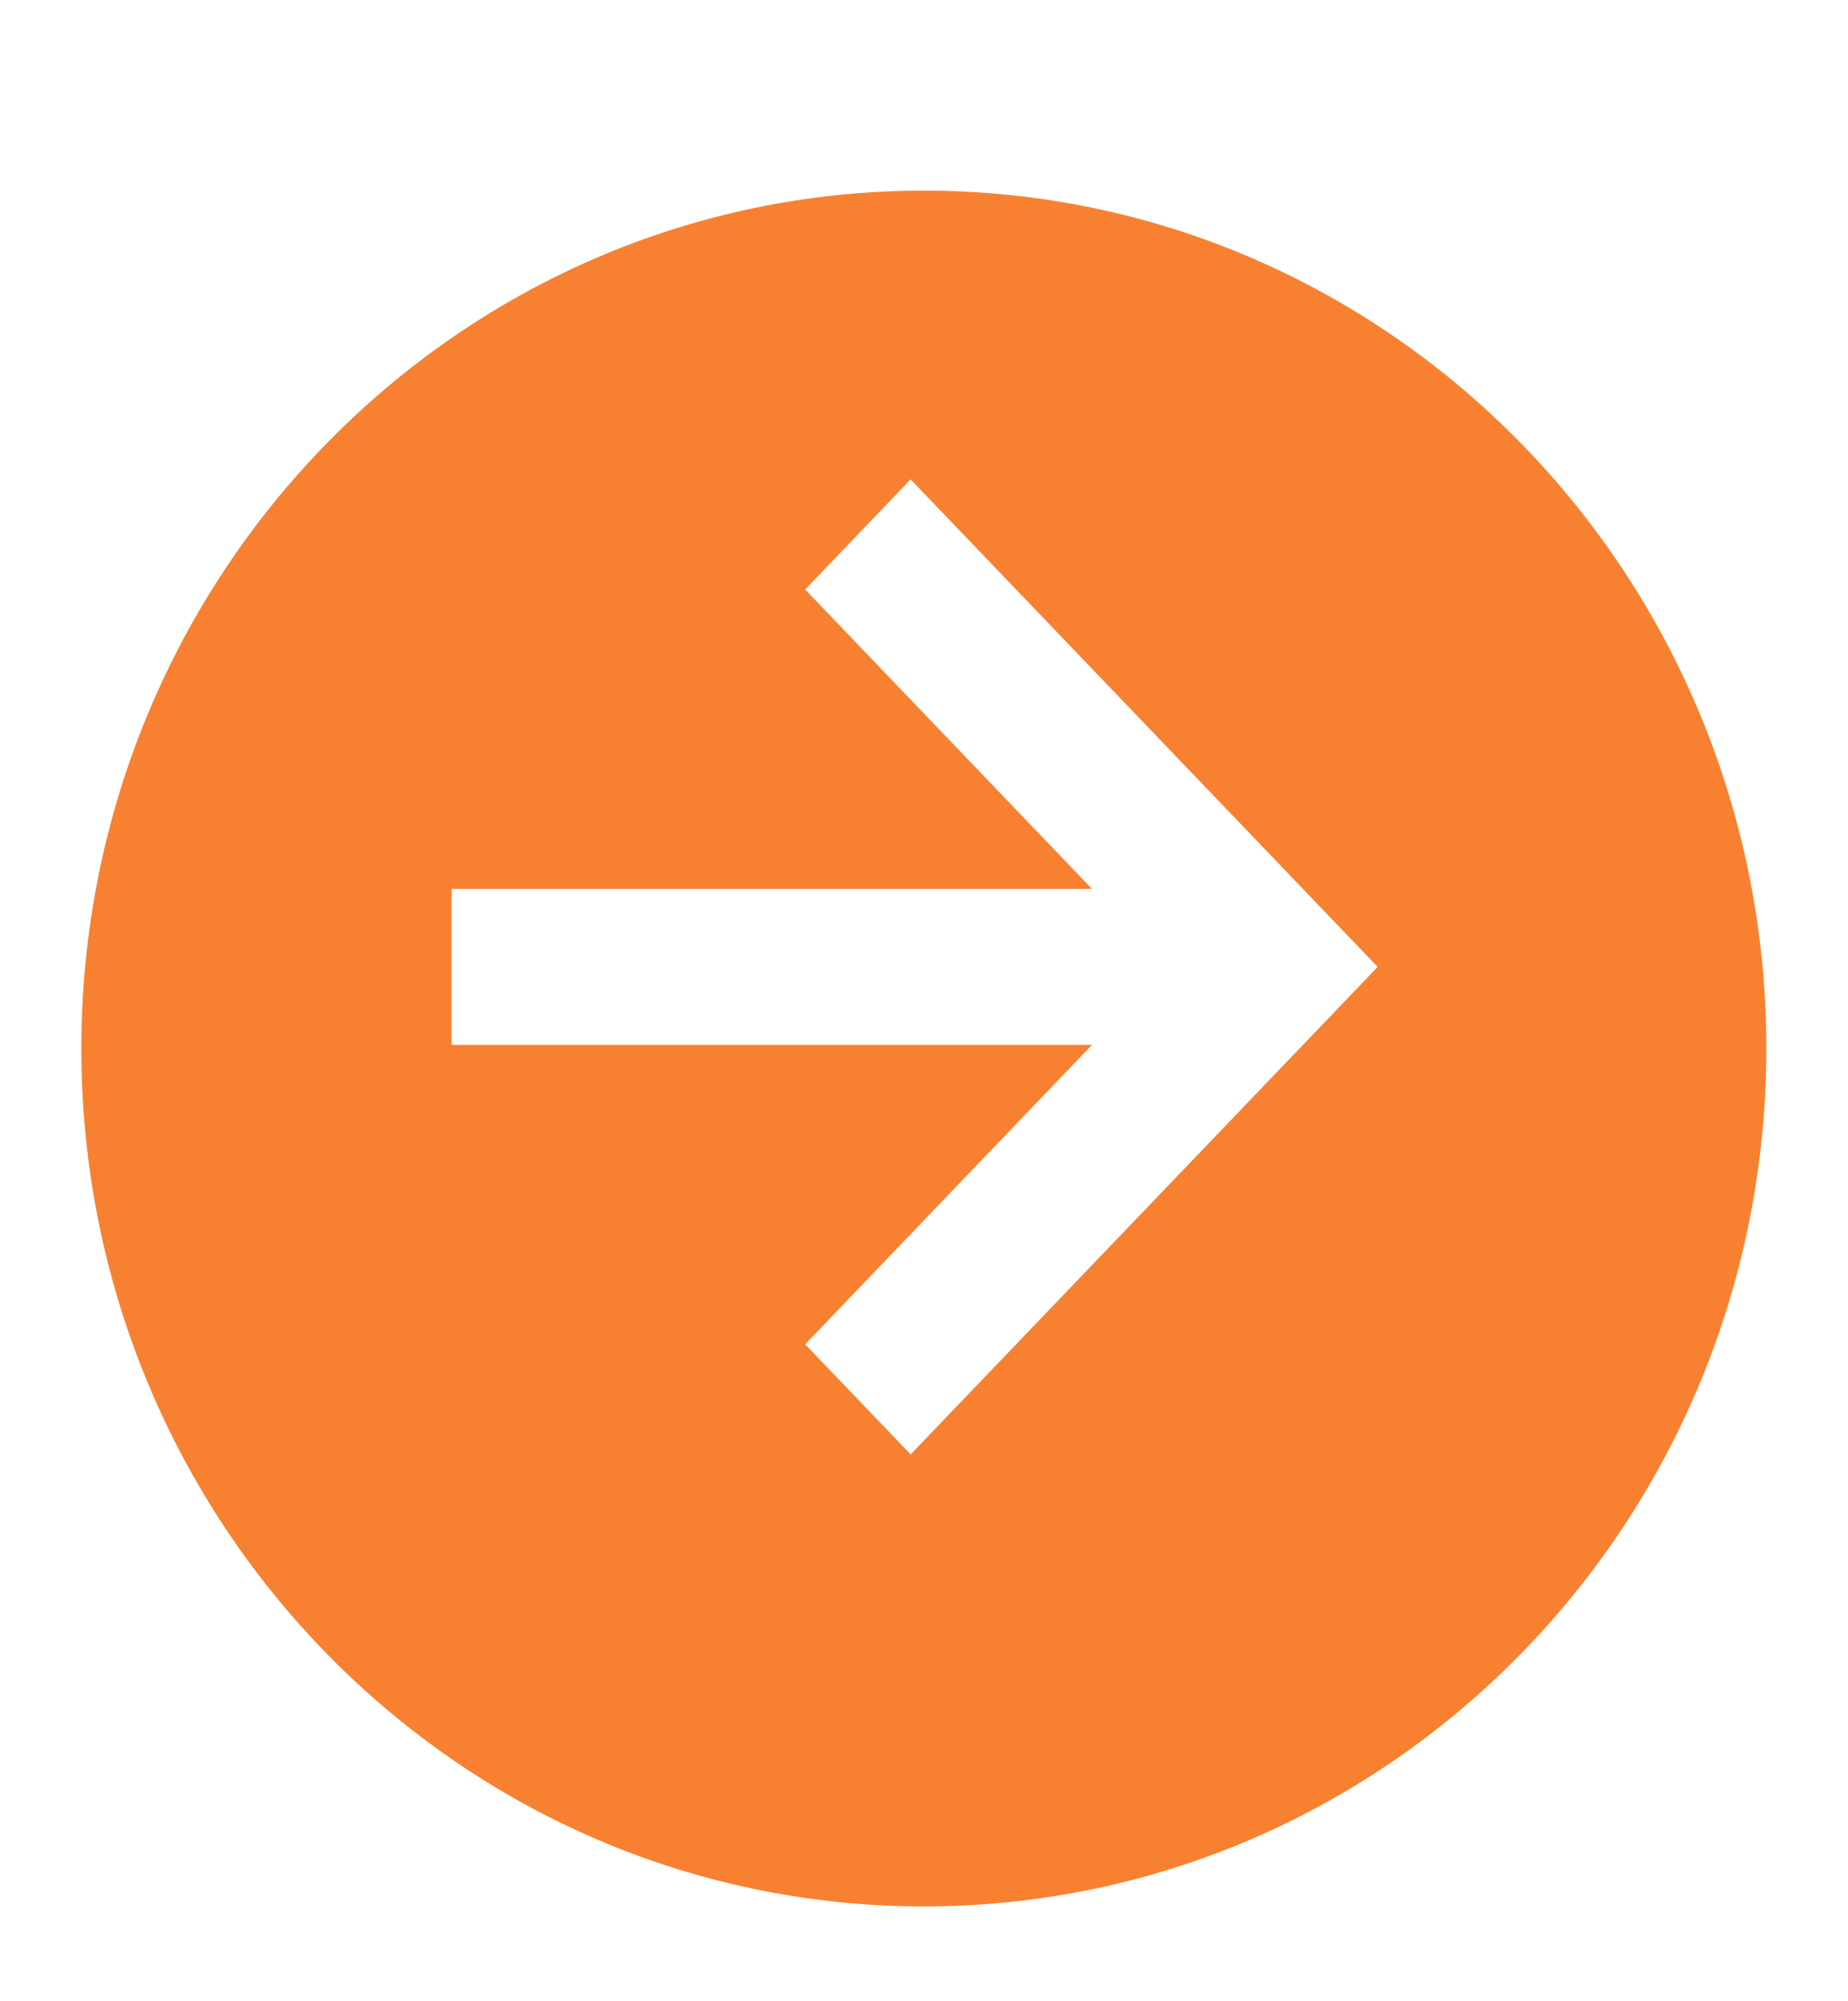 <?xml version="1.0" encoding="UTF-8" standalone="no"?>
<svg
   width="44.452"
   height="48.115"
   viewBox="0 0 44.452 48.115"
   fill="none"
   version="1.1"
   id="svg834"
   sodipodi:docname="ArrowRightBtn.svg"
   inkscape:version="1.1 (c68e22c387, 2021-05-23)"
   xmlns:inkscape="http://www.inkscape.org/namespaces/inkscape"
   xmlns:sodipodi="http://sodipodi.sourceforge.net/DTD/sodipodi-0.dtd"
   xmlns="http://www.w3.org/2000/svg"
   xmlns:svg="http://www.w3.org/2000/svg">
  <defs
     id="defs838">
    <filter
       id="filter0_ddd_1723_472"
       x="0.95"
       y="0"
       width="45.4"
       height="42"
       filterUnits="userSpaceOnUse"
       color-interpolation-filters="sRGB">
      <feFlood
         flood-opacity="0"
         result="BackgroundImageFix"
         id="feFlood1580" />
      <feColorMatrix
         in="SourceAlpha"
         type="matrix"
         values="0 0 0 0 0 0 0 0 0 0 0 0 0 0 0 0 0 0 127 0"
         result="hardAlpha"
         id="feColorMatrix1582" />
      <feOffset
         id="feOffset1584" />
      <feGaussianBlur
         stdDeviation="1"
         id="feGaussianBlur1586" />
      <feColorMatrix
         type="matrix"
         values="0 0 0 0 0 0 0 0 0 0 0 0 0 0 0 0 0 0 0.12 0"
         id="feColorMatrix1588" />
      <feBlend
         mode="normal"
         in2="BackgroundImageFix"
         result="effect1_dropShadow_1723_472"
         id="feBlend1590" />
      <feColorMatrix
         in="SourceAlpha"
         type="matrix"
         values="0 0 0 0 0 0 0 0 0 0 0 0 0 0 0 0 0 0 127 0"
         result="hardAlpha"
         id="feColorMatrix1592" />
      <feOffset
         dy="2"
         id="feOffset1594" />
      <feGaussianBlur
         stdDeviation="1"
         id="feGaussianBlur1596" />
      <feColorMatrix
         type="matrix"
         values="0 0 0 0 0 0 0 0 0 0 0 0 0 0 0 0 0 0 0.24 0"
         id="feColorMatrix1598" />
      <feBlend
         mode="normal"
         in2="effect1_dropShadow_1723_472"
         result="effect2_dropShadow_1723_472"
         id="feBlend1600" />
      <feColorMatrix
         in="SourceAlpha"
         type="matrix"
         values="0 0 0 0 0 0 0 0 0 0 0 0 0 0 0 0 0 0 127 0"
         result="hardAlpha"
         id="feColorMatrix1602" />
      <feOffset
         id="feOffset1604" />
      <feColorMatrix
         type="matrix"
         values="0 0 0 0 0 0 0 0 0 0 0 0 0 0 0 0 0 0 0.02 0"
         id="feColorMatrix1606" />
      <feBlend
         mode="normal"
         in2="effect2_dropShadow_1723_472"
         result="effect3_dropShadow_1723_472"
         id="feBlend1608" />
      <feBlend
         mode="normal"
         in="SourceGraphic"
         in2="effect3_dropShadow_1723_472"
         result="shape"
         id="feBlend1610" />
    </filter>
    <filter
       id="filter0_ddd_1723_472-8"
       x="0.95"
       y="0"
       width="45.4"
       height="42"
       filterUnits="userSpaceOnUse"
       color-interpolation-filters="sRGB">
      <feFlood
         flood-opacity="0"
         result="BackgroundImageFix"
         id="feFlood1580-5" />
      <feColorMatrix
         in="SourceAlpha"
         type="matrix"
         values="0 0 0 0 0 0 0 0 0 0 0 0 0 0 0 0 0 0 127 0"
         result="hardAlpha"
         id="feColorMatrix1582-8" />
      <feOffset
         id="feOffset1584-8" />
      <feGaussianBlur
         stdDeviation="1"
         id="feGaussianBlur1586-1" />
      <feColorMatrix
         type="matrix"
         values="0 0 0 0 0 0 0 0 0 0 0 0 0 0 0 0 0 0 0.12 0"
         id="feColorMatrix1588-9" />
      <feBlend
         mode="normal"
         in2="BackgroundImageFix"
         result="effect1_dropShadow_1723_472"
         id="feBlend1590-1" />
      <feColorMatrix
         in="SourceAlpha"
         type="matrix"
         values="0 0 0 0 0 0 0 0 0 0 0 0 0 0 0 0 0 0 127 0"
         result="hardAlpha"
         id="feColorMatrix1592-8" />
      <feOffset
         dy="2"
         id="feOffset1594-1" />
      <feGaussianBlur
         stdDeviation="1"
         id="feGaussianBlur1596-4" />
      <feColorMatrix
         type="matrix"
         values="0 0 0 0 0 0 0 0 0 0 0 0 0 0 0 0 0 0 0.24 0"
         id="feColorMatrix1598-2" />
      <feBlend
         mode="normal"
         in2="effect1_dropShadow_1723_472"
         result="effect2_dropShadow_1723_472"
         id="feBlend1600-9" />
      <feColorMatrix
         in="SourceAlpha"
         type="matrix"
         values="0 0 0 0 0 0 0 0 0 0 0 0 0 0 0 0 0 0 127 0"
         result="hardAlpha"
         id="feColorMatrix1602-8" />
      <feOffset
         id="feOffset1604-8" />
      <feColorMatrix
         type="matrix"
         values="0 0 0 0 0 0 0 0 0 0 0 0 0 0 0 0 0 0 0.02 0"
         id="feColorMatrix1606-9" />
      <feBlend
         mode="normal"
         in2="effect2_dropShadow_1723_472"
         result="effect3_dropShadow_1723_472"
         id="feBlend1608-2" />
      <feBlend
         mode="normal"
         in="SourceGraphic"
         in2="effect3_dropShadow_1723_472"
         result="shape"
         id="feBlend1610-3" />
    </filter>
  </defs>
  <sodipodi:namedview
     id="namedview836"
     pagecolor="#ffffff"
     bordercolor="#666666"
     borderopacity="1.0"
     inkscape:pageshadow="2"
     inkscape:pageopacity="0.0"
     inkscape:pagecheckerboard="0"
     showgrid="false"
     inkscape:zoom="8"
     inkscape:cx="21.625"
     inkscape:cy="24.1875"
     inkscape:window-width="1827"
     inkscape:window-height="1051"
     inkscape:window-x="84"
     inkscape:window-y="-9"
     inkscape:window-maximized="1"
     inkscape:current-layer="layer2"
     fit-margin-top="0"
     fit-margin-left="0"
     fit-margin-right="0"
     fit-margin-bottom="0" />
  <g
     inkscape:groupmode="layer"
     id="layer3"
     inkscape:label="Layer 3"
     transform="translate(11.165,11.871)">
    <g
       style="fill:none"
       id="g1639"
       transform="matrix(0.979,0,0,1.146,-12.096,-11.871)">
      <g
         filter="url(#filter0_ddd_1723_472)"
         id="g1576"
         style="filter:url(#filter0_ddd_1723_472-8)">
        <path
           fill-rule="evenodd"
           clip-rule="evenodd"
           d="m 23.65,38 c 11.432,0 20.7,-8.059 20.7,-18 0,-9.941 -9.268,-18 -20.7,-18 -11.432,0 -20.7,8.059 -20.7,18 0,9.941 9.268,18 20.7,18 z"
           fill="#f78131"
           id="path1574" />
      </g>
    </g>
  </g>
  <g
     inkscape:groupmode="layer"
     id="layer2"
     inkscape:label="Layer 2">
    <path
       fill-rule="evenodd"
       clip-rule="evenodd"
       d="m 21.904,12.25 -1.845,1.925 7.379,7.7 h -16.076 v 2.75 h 16.076 l -7.379,7.7 1.845,1.925 10.542,-11 z"
       fill="#ffffff"
       stroke="#ffffff"
       id="path1088" />
  </g>
</svg>
